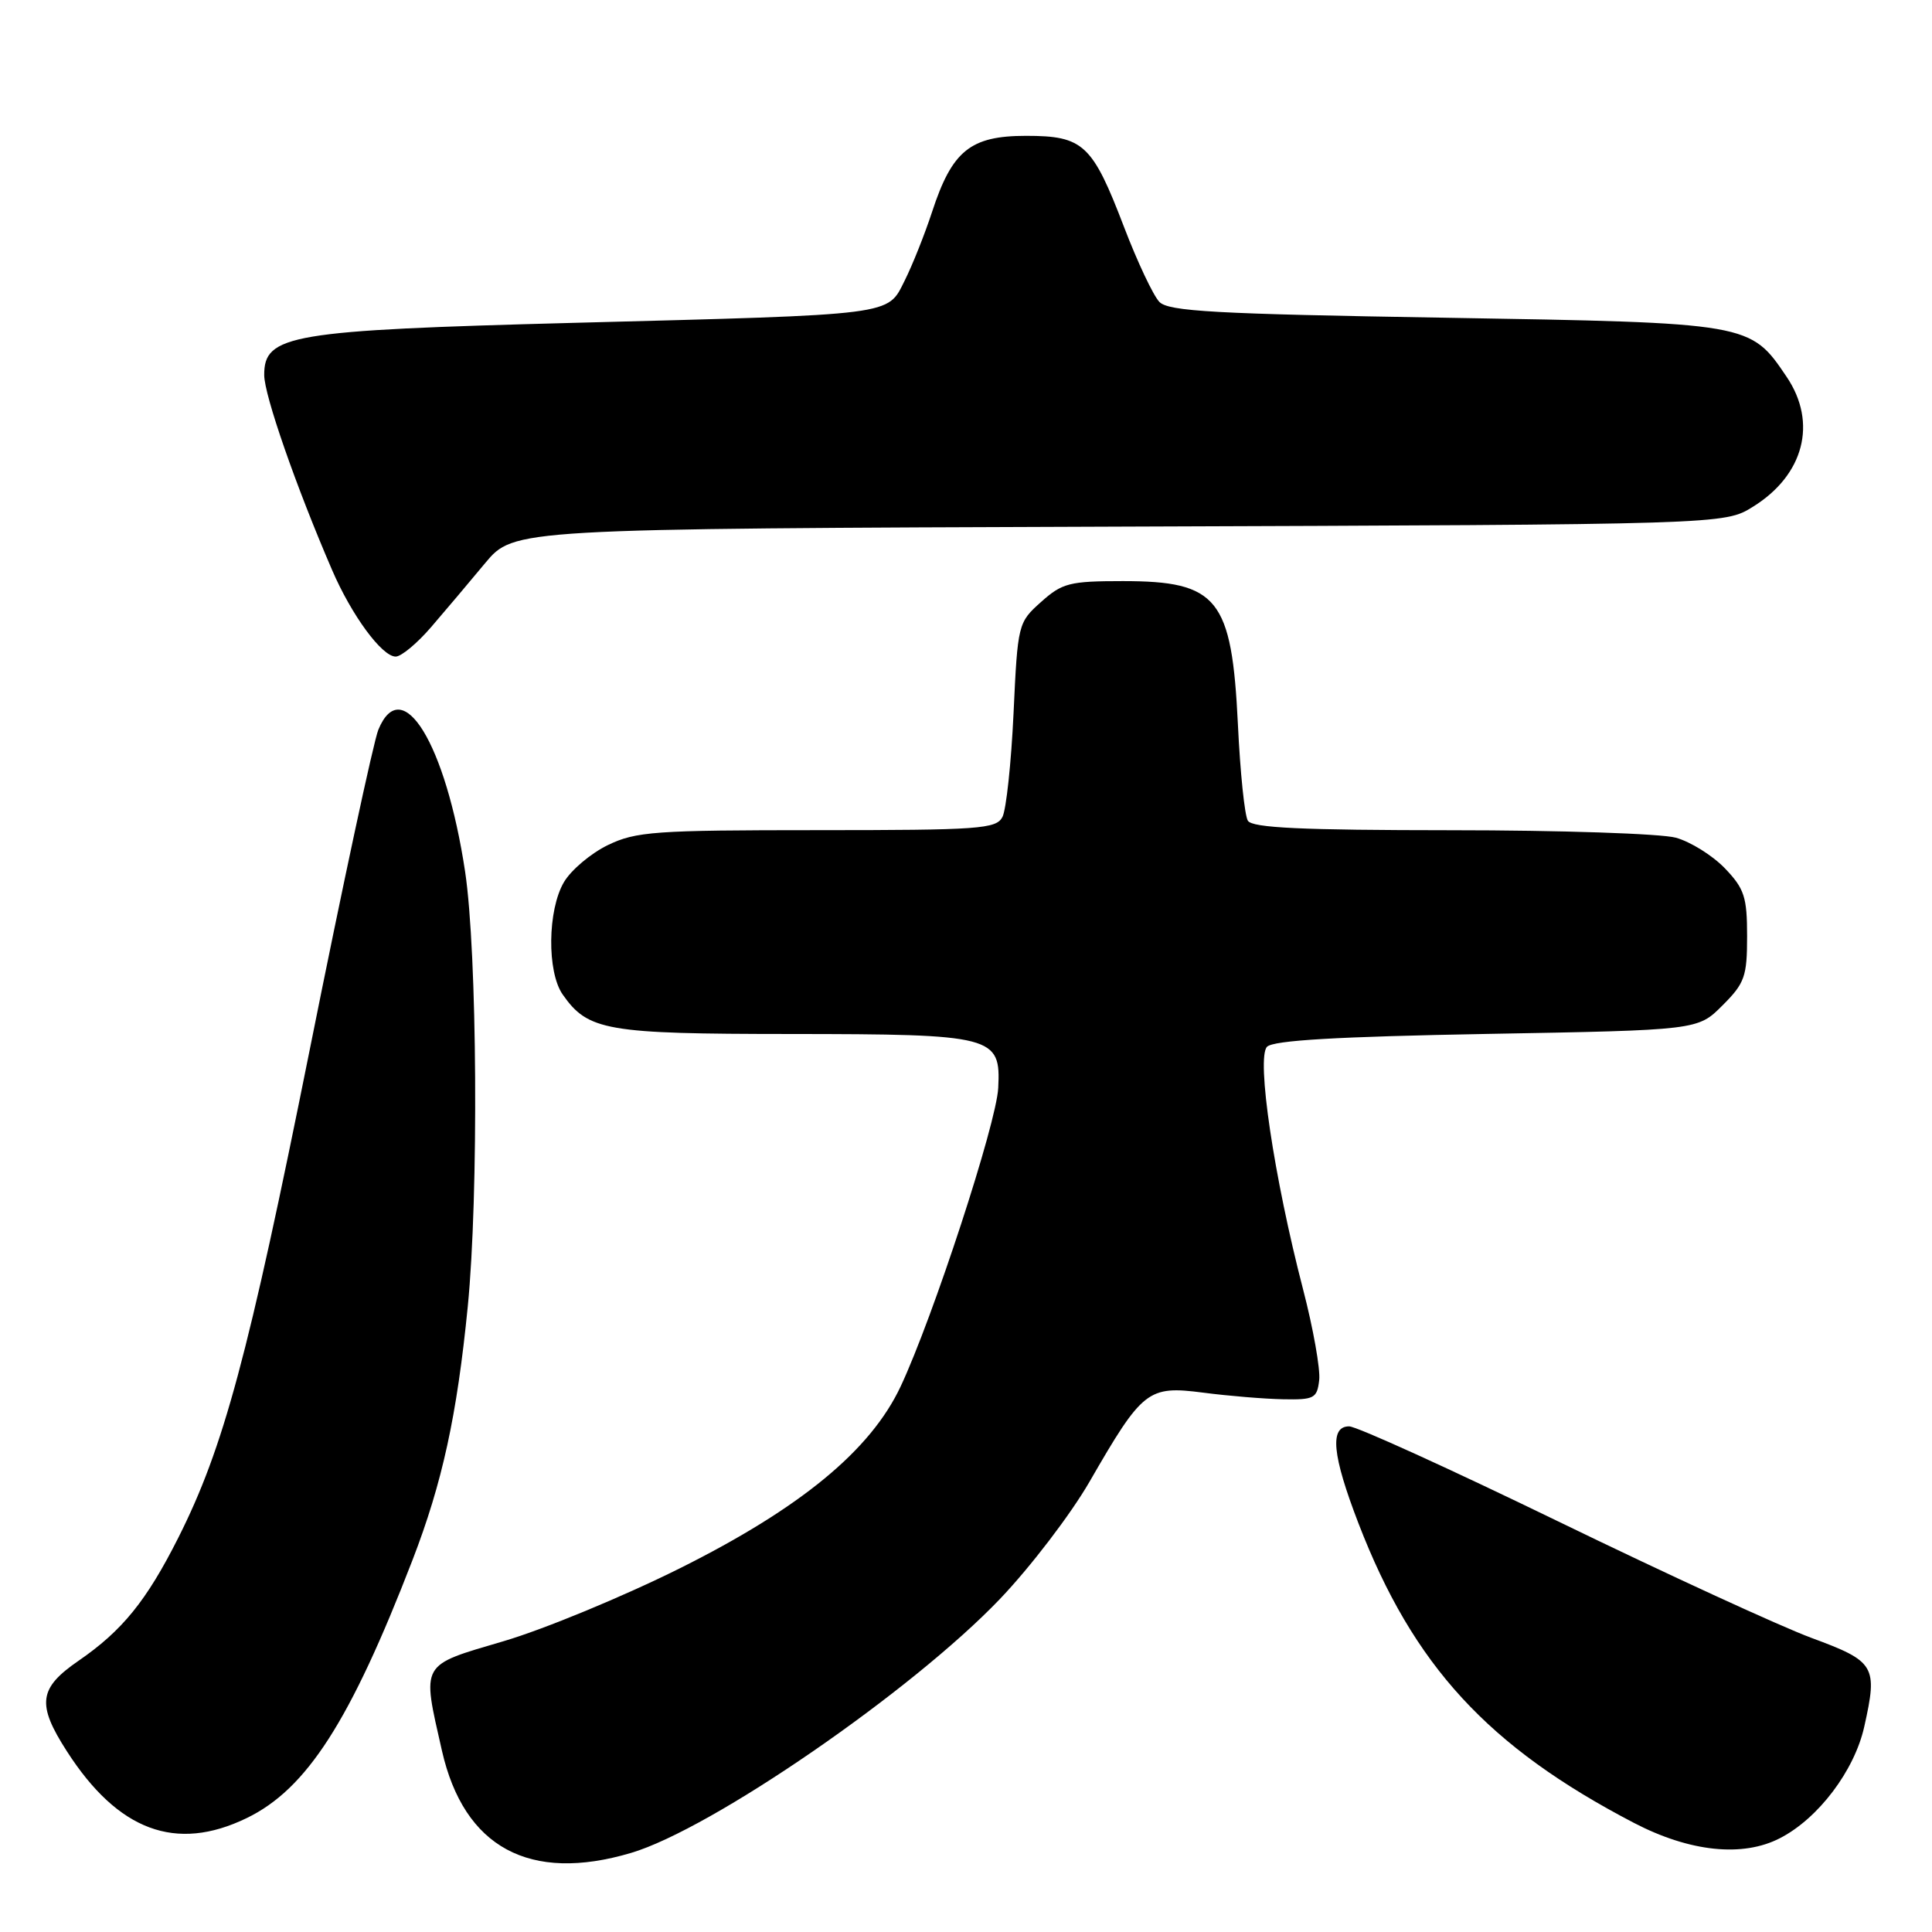 <?xml version="1.0" encoding="UTF-8" standalone="no"?>
<!DOCTYPE svg PUBLIC "-//W3C//DTD SVG 1.1//EN" "http://www.w3.org/Graphics/SVG/1.1/DTD/svg11.dtd" >
<svg xmlns="http://www.w3.org/2000/svg" xmlns:xlink="http://www.w3.org/1999/xlink" version="1.1" viewBox="0 0 256 256">
 <g >
 <path fill="currentColor"
d=" M 83.62 245.52 C 94.28 242.36 120.86 224.05 132.50 211.87 C 136.53 207.65 141.87 200.66 144.36 196.35 C 151.40 184.14 152.10 183.59 159.41 184.53 C 162.76 184.97 167.53 185.36 170.00 185.41 C 174.14 185.49 174.52 185.29 174.80 182.87 C 174.97 181.43 174.01 176.03 172.67 170.87 C 168.80 155.98 166.45 140.15 167.89 138.70 C 168.75 137.85 177.17 137.36 197.03 137.00 C 224.97 136.50 224.97 136.50 228.23 133.23 C 231.19 130.28 231.50 129.39 231.50 124.05 C 231.50 118.86 231.14 117.75 228.56 115.06 C 226.94 113.37 224.01 111.54 222.06 111.00 C 220.10 110.46 206.71 110.01 192.31 110.01 C 172.48 110.00 165.93 109.70 165.35 108.75 C 164.92 108.07 164.33 102.33 164.03 96.00 C 163.22 79.29 161.39 77.00 148.79 77.00 C 141.73 77.00 140.75 77.25 137.95 79.76 C 134.90 82.48 134.85 82.67 134.30 94.51 C 133.99 101.10 133.33 107.29 132.83 108.25 C 132.01 109.84 129.79 110.00 108.28 110.00 C 86.76 110.00 84.26 110.18 80.54 111.98 C 78.30 113.07 75.68 115.27 74.73 116.88 C 72.55 120.57 72.46 128.78 74.56 131.78 C 77.92 136.58 80.32 137.00 104.70 137.01 C 131.75 137.03 132.62 137.26 132.27 144.16 C 132.04 148.86 123.63 174.57 119.34 183.71 C 115.36 192.18 106.10 199.81 90.10 207.80 C 82.62 211.53 72.11 215.88 66.75 217.46 C 55.59 220.75 55.89 220.21 58.56 231.98 C 61.48 244.81 70.18 249.51 83.62 245.52 Z  M 235.87 243.56 C 240.94 240.95 245.72 234.62 247.02 228.81 C 248.83 220.73 248.48 220.15 240.00 217.02 C 235.88 215.49 220.81 208.56 206.52 201.62 C 192.23 194.68 179.75 189.00 178.77 189.00 C 176.15 189.00 176.52 192.81 180.00 201.84 C 187.27 220.70 197.16 231.46 216.50 241.54 C 223.90 245.39 230.92 246.13 235.87 243.56 Z  M 32.68 240.91 C 40.64 237.06 46.41 228.08 54.66 206.71 C 58.61 196.48 60.55 187.58 61.98 173.14 C 63.44 158.34 63.24 126.20 61.63 115.50 C 59.07 98.54 53.27 89.07 50.13 96.70 C 49.50 98.24 45.41 117.28 41.06 139.00 C 32.88 179.75 29.63 191.83 23.63 203.75 C 19.41 212.12 16.20 216.08 10.38 220.08 C 5.12 223.70 4.85 225.82 8.86 232.05 C 15.64 242.60 23.31 245.45 32.68 240.91 Z  M 57.13 83.09 C 58.99 80.93 62.21 77.12 64.29 74.61 C 68.09 70.06 68.09 70.06 148.29 69.78 C 228.50 69.50 228.50 69.50 232.27 67.15 C 239.04 62.95 240.84 56.02 236.75 49.95 C 231.91 42.77 231.95 42.78 191.44 42.10 C 160.98 41.60 154.83 41.26 153.62 40.00 C 152.82 39.17 150.72 34.73 148.96 30.13 C 144.74 19.10 143.57 18.00 135.95 18.00 C 128.58 18.00 126.16 19.96 123.51 28.06 C 122.53 31.05 120.89 35.16 119.87 37.19 C 117.54 41.83 118.90 41.66 76.00 42.78 C 38.42 43.77 34.99 44.35 35.01 49.70 C 35.01 52.35 39.24 64.50 43.99 75.50 C 46.58 81.52 50.61 87.00 52.43 87.00 C 53.17 87.00 55.28 85.24 57.13 83.09 Z "/>
</g>
</svg>